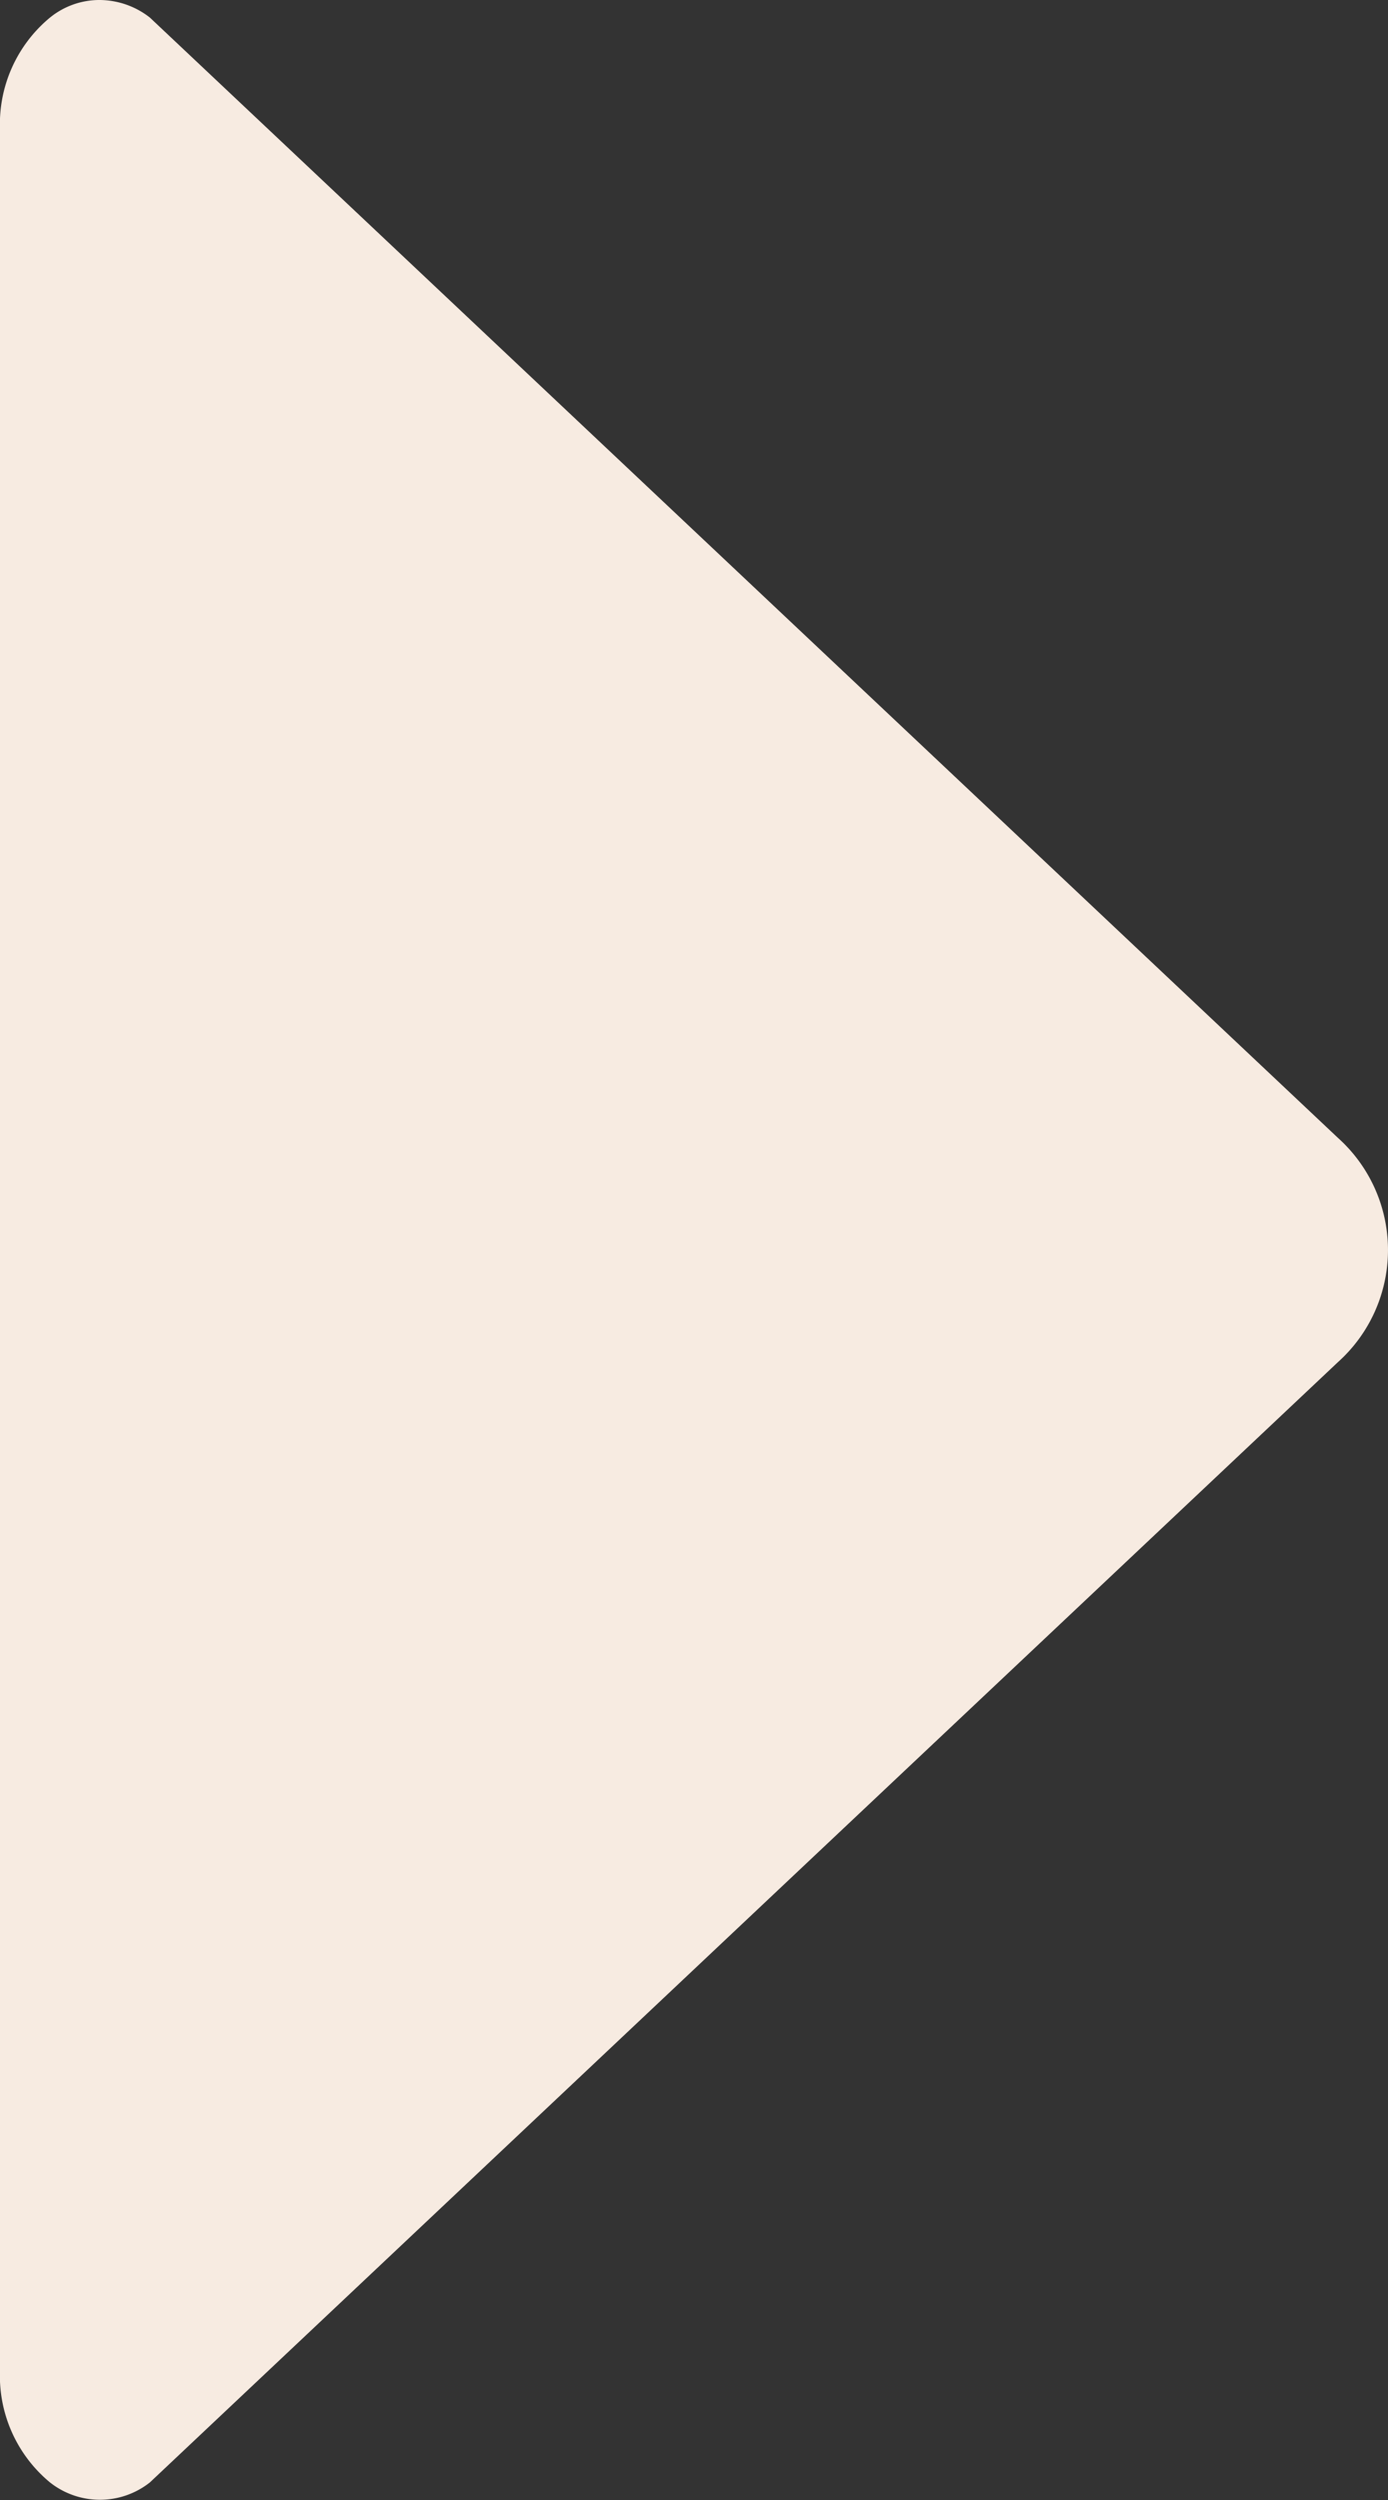 <svg xmlns="http://www.w3.org/2000/svg" width="15" height="27" viewBox="0 0 15 27">
  <rect x="0" y="0" width="15" height="27" fill="#333333" stroke="none"/>
  <defs>
    <style>
      .cls-1 {
        fill: #f7ebe1;
        fill-rule: evenodd;
      }
    </style>
  </defs>
  <path id="Forma_1" data-name="Forma 1" class="cls-1" d="M1379.54,4691.19a0.848,0.848,0,0,1,.54-0.19,0.889,0.889,0,0,1,.54.19l12.84,12.1a1.626,1.626,0,0,1,0,2.42l-12.84,12.1a0.871,0.871,0,0,1-1.08,0,1.493,1.493,0,0,1-.54-1.21v-24.2A1.493,1.493,0,0,1,1379.54,4691.19Z" transform="translate(-1379 -4691)"/>
</svg>
